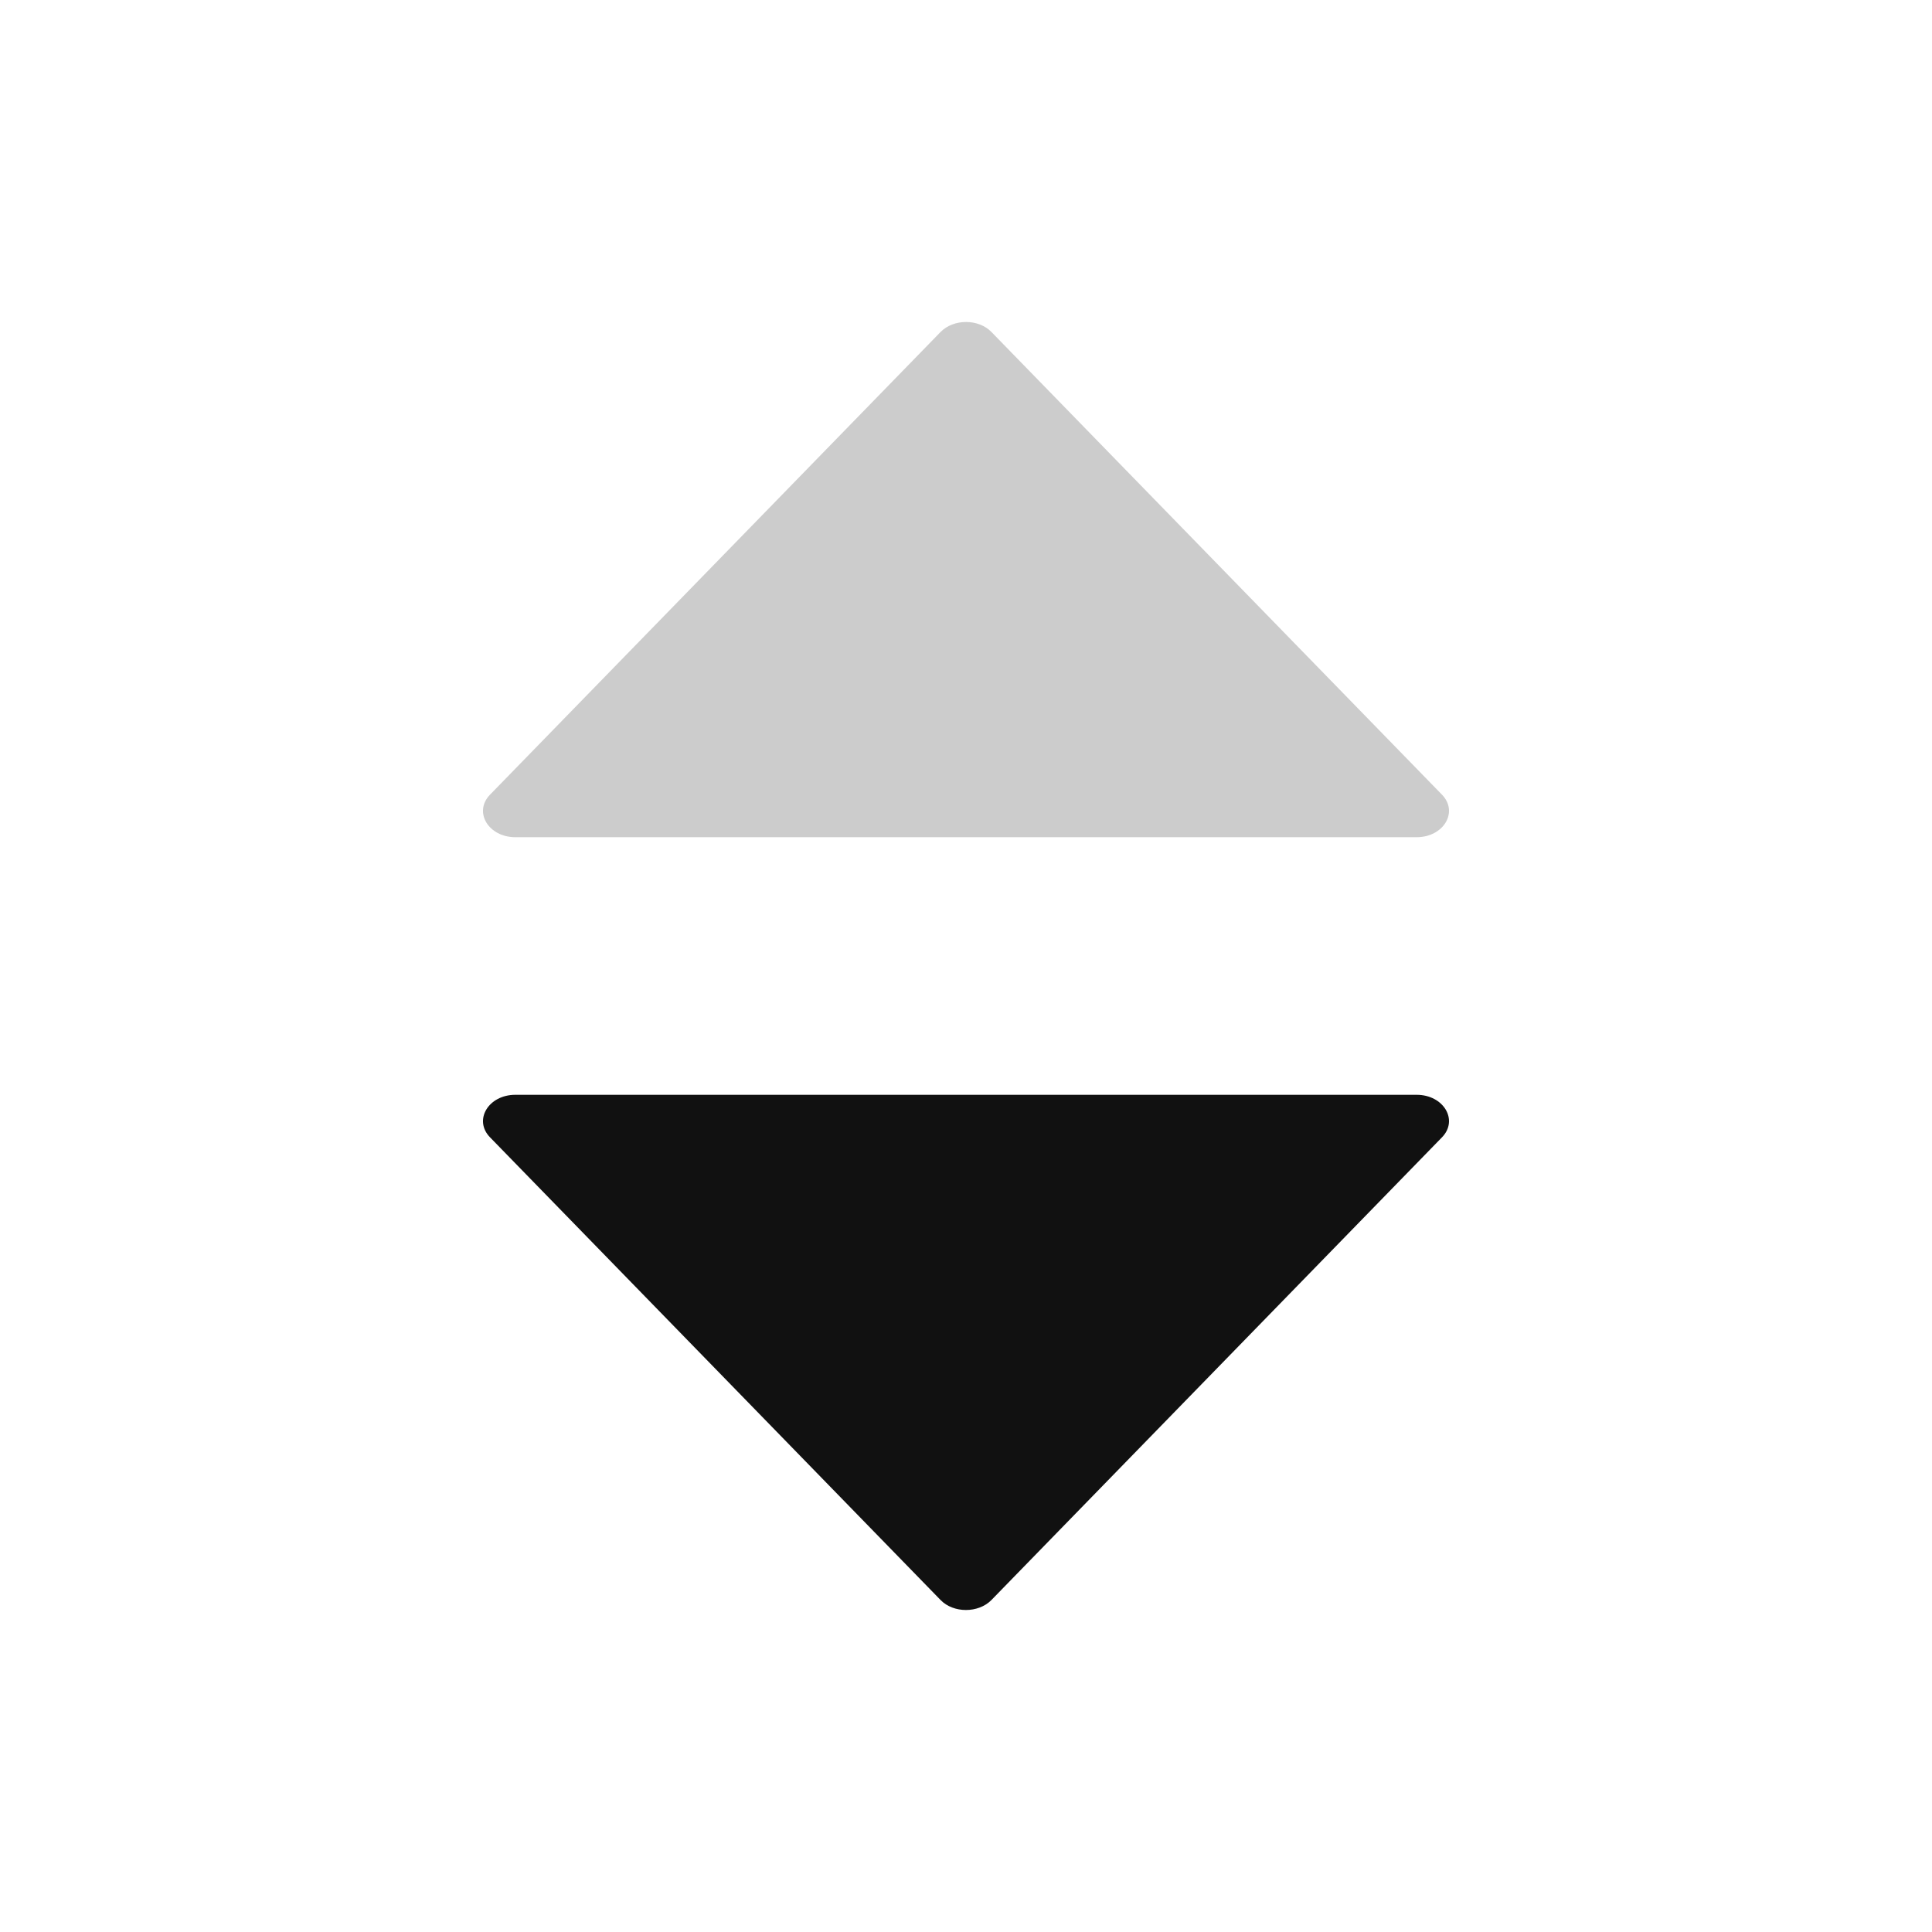 <svg width="24" height="24" viewBox="0 0 24 24" fill="none" xmlns="http://www.w3.org/2000/svg">
<path d="M17.598 13.6H6.402C6.067 13.6 5.879 13.914 6.087 14.128L11.685 19.877C11.845 20.041 12.153 20.041 12.315 19.877L17.913 14.128C18.121 13.914 17.933 13.6 17.598 13.6Z" fill="#111111"/>
<path d="M17.913 9.872L12.315 4.123C12.155 3.959 11.847 3.959 11.685 4.123L6.087 9.872C5.879 10.086 6.067 10.4 6.402 10.4H17.598C17.933 10.4 18.121 10.086 17.913 9.872Z" fill="#CCCCCC"/>
</svg>
